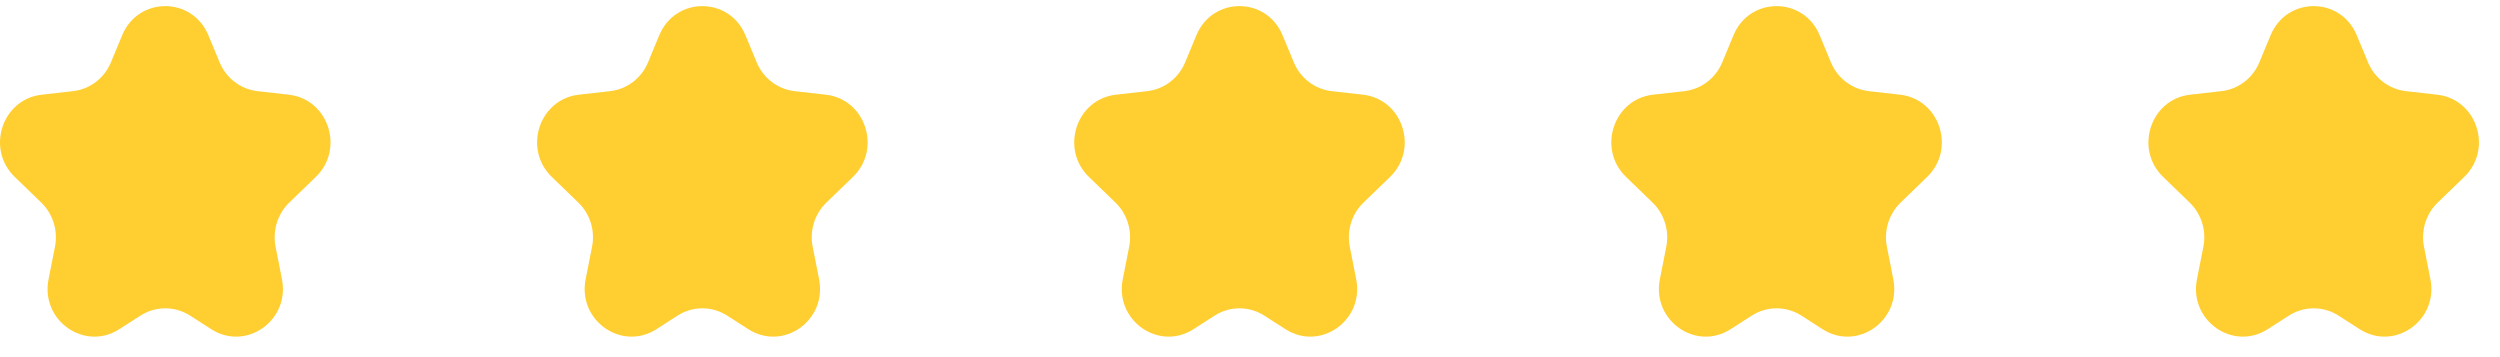 <svg width="91" height="13" viewBox="0 0 91 13" fill="none" xmlns="http://www.w3.org/2000/svg">
<path d="M4.447 1.283C5.034 -0.131 6.997 -0.131 7.584 1.283L7.993 2.268C8.233 2.847 8.761 3.248 9.373 3.318L10.514 3.447C11.954 3.61 12.55 5.42 11.497 6.438L10.529 7.375C10.103 7.787 9.915 8.394 10.031 8.982L10.264 10.166C10.56 11.664 8.955 12.796 7.688 11.982L6.923 11.49C6.368 11.134 5.663 11.134 5.109 11.49L4.343 11.982C3.076 12.796 1.471 11.664 1.767 10.166L2.001 8.982C2.117 8.394 1.928 7.787 1.503 7.375L0.534 6.438C-0.518 5.42 0.077 3.61 1.517 3.447L2.658 3.318C3.271 3.248 3.798 2.847 4.039 2.268L4.447 1.283Z" fill="#FFCE31"/>
<path d="M23.998 1.283C24.585 -0.131 26.547 -0.131 27.134 1.283L27.543 2.268C27.784 2.847 28.311 3.248 28.923 3.318L30.064 3.447C31.505 3.61 32.1 5.42 31.048 6.438L30.079 7.375C29.653 7.787 29.465 8.394 29.581 8.982L29.815 10.166C30.111 11.664 28.506 12.796 27.238 11.982L26.473 11.49C25.919 11.134 25.214 11.134 24.659 11.49L23.894 11.982C22.627 12.796 21.021 11.664 21.317 10.166L21.551 8.982C21.667 8.394 21.479 7.787 21.053 7.375L20.084 6.438C19.032 5.42 19.627 3.61 21.068 3.447L22.209 3.318C22.821 3.248 23.349 2.847 23.589 2.268L23.998 1.283Z" fill="#FFCE31"/>
<path d="M43.549 1.283C44.136 -0.131 46.098 -0.131 46.685 1.283L47.094 2.268C47.334 2.847 47.862 3.248 48.474 3.318L49.615 3.447C51.056 3.61 51.651 5.42 50.599 6.438L49.63 7.375C49.204 7.787 49.016 8.394 49.132 8.982L49.366 10.166C49.662 11.664 48.056 12.796 46.789 11.982L46.024 11.49C45.47 11.134 44.764 11.134 44.21 11.49L43.445 11.982C42.178 12.796 40.572 11.664 40.868 10.166L41.102 8.982C41.218 8.394 41.03 7.787 40.604 7.375L39.635 6.438C38.583 5.42 39.178 3.61 40.619 3.447L41.76 3.318C42.372 3.248 42.9 2.847 43.14 2.268L43.549 1.283Z" fill="#FFCE31"/>
<path d="M63.099 1.283C63.686 -0.131 65.649 -0.131 66.236 1.283L66.644 2.268C66.885 2.847 67.413 3.248 68.025 3.318L69.166 3.447C70.606 3.61 71.202 5.42 70.149 6.438L69.181 7.375C68.755 7.787 68.567 8.394 68.683 8.982L68.916 10.166C69.213 11.664 67.607 12.796 66.34 11.982L65.575 11.49C65.02 11.134 64.315 11.134 63.761 11.49L62.995 11.982C61.728 12.796 60.123 11.664 60.419 10.166L60.653 8.982C60.769 8.394 60.58 7.787 60.154 7.375L59.186 6.438C58.134 5.42 58.729 3.61 60.169 3.447L61.31 3.318C61.922 3.248 62.45 2.847 62.691 2.268L63.099 1.283Z" fill="#FFCE31"/>
<path d="M82.65 1.283C83.237 -0.131 85.199 -0.131 85.786 1.283L86.195 2.268C86.436 2.847 86.963 3.248 87.576 3.318L88.716 3.447C90.157 3.61 90.752 5.42 89.7 6.438L88.731 7.375C88.305 7.787 88.117 8.394 88.233 8.982L88.467 10.166C88.763 11.664 87.158 12.796 85.891 11.982L85.125 11.49C84.571 11.134 83.866 11.134 83.311 11.49L82.546 11.982C81.279 12.796 79.673 11.664 79.969 10.166L80.203 8.982C80.319 8.394 80.131 7.787 79.705 7.375L78.737 6.438C77.684 5.42 78.279 3.61 79.72 3.447L80.861 3.318C81.473 3.248 82.001 2.847 82.241 2.268L82.65 1.283Z" fill="#FFCE31"/>
</svg>

